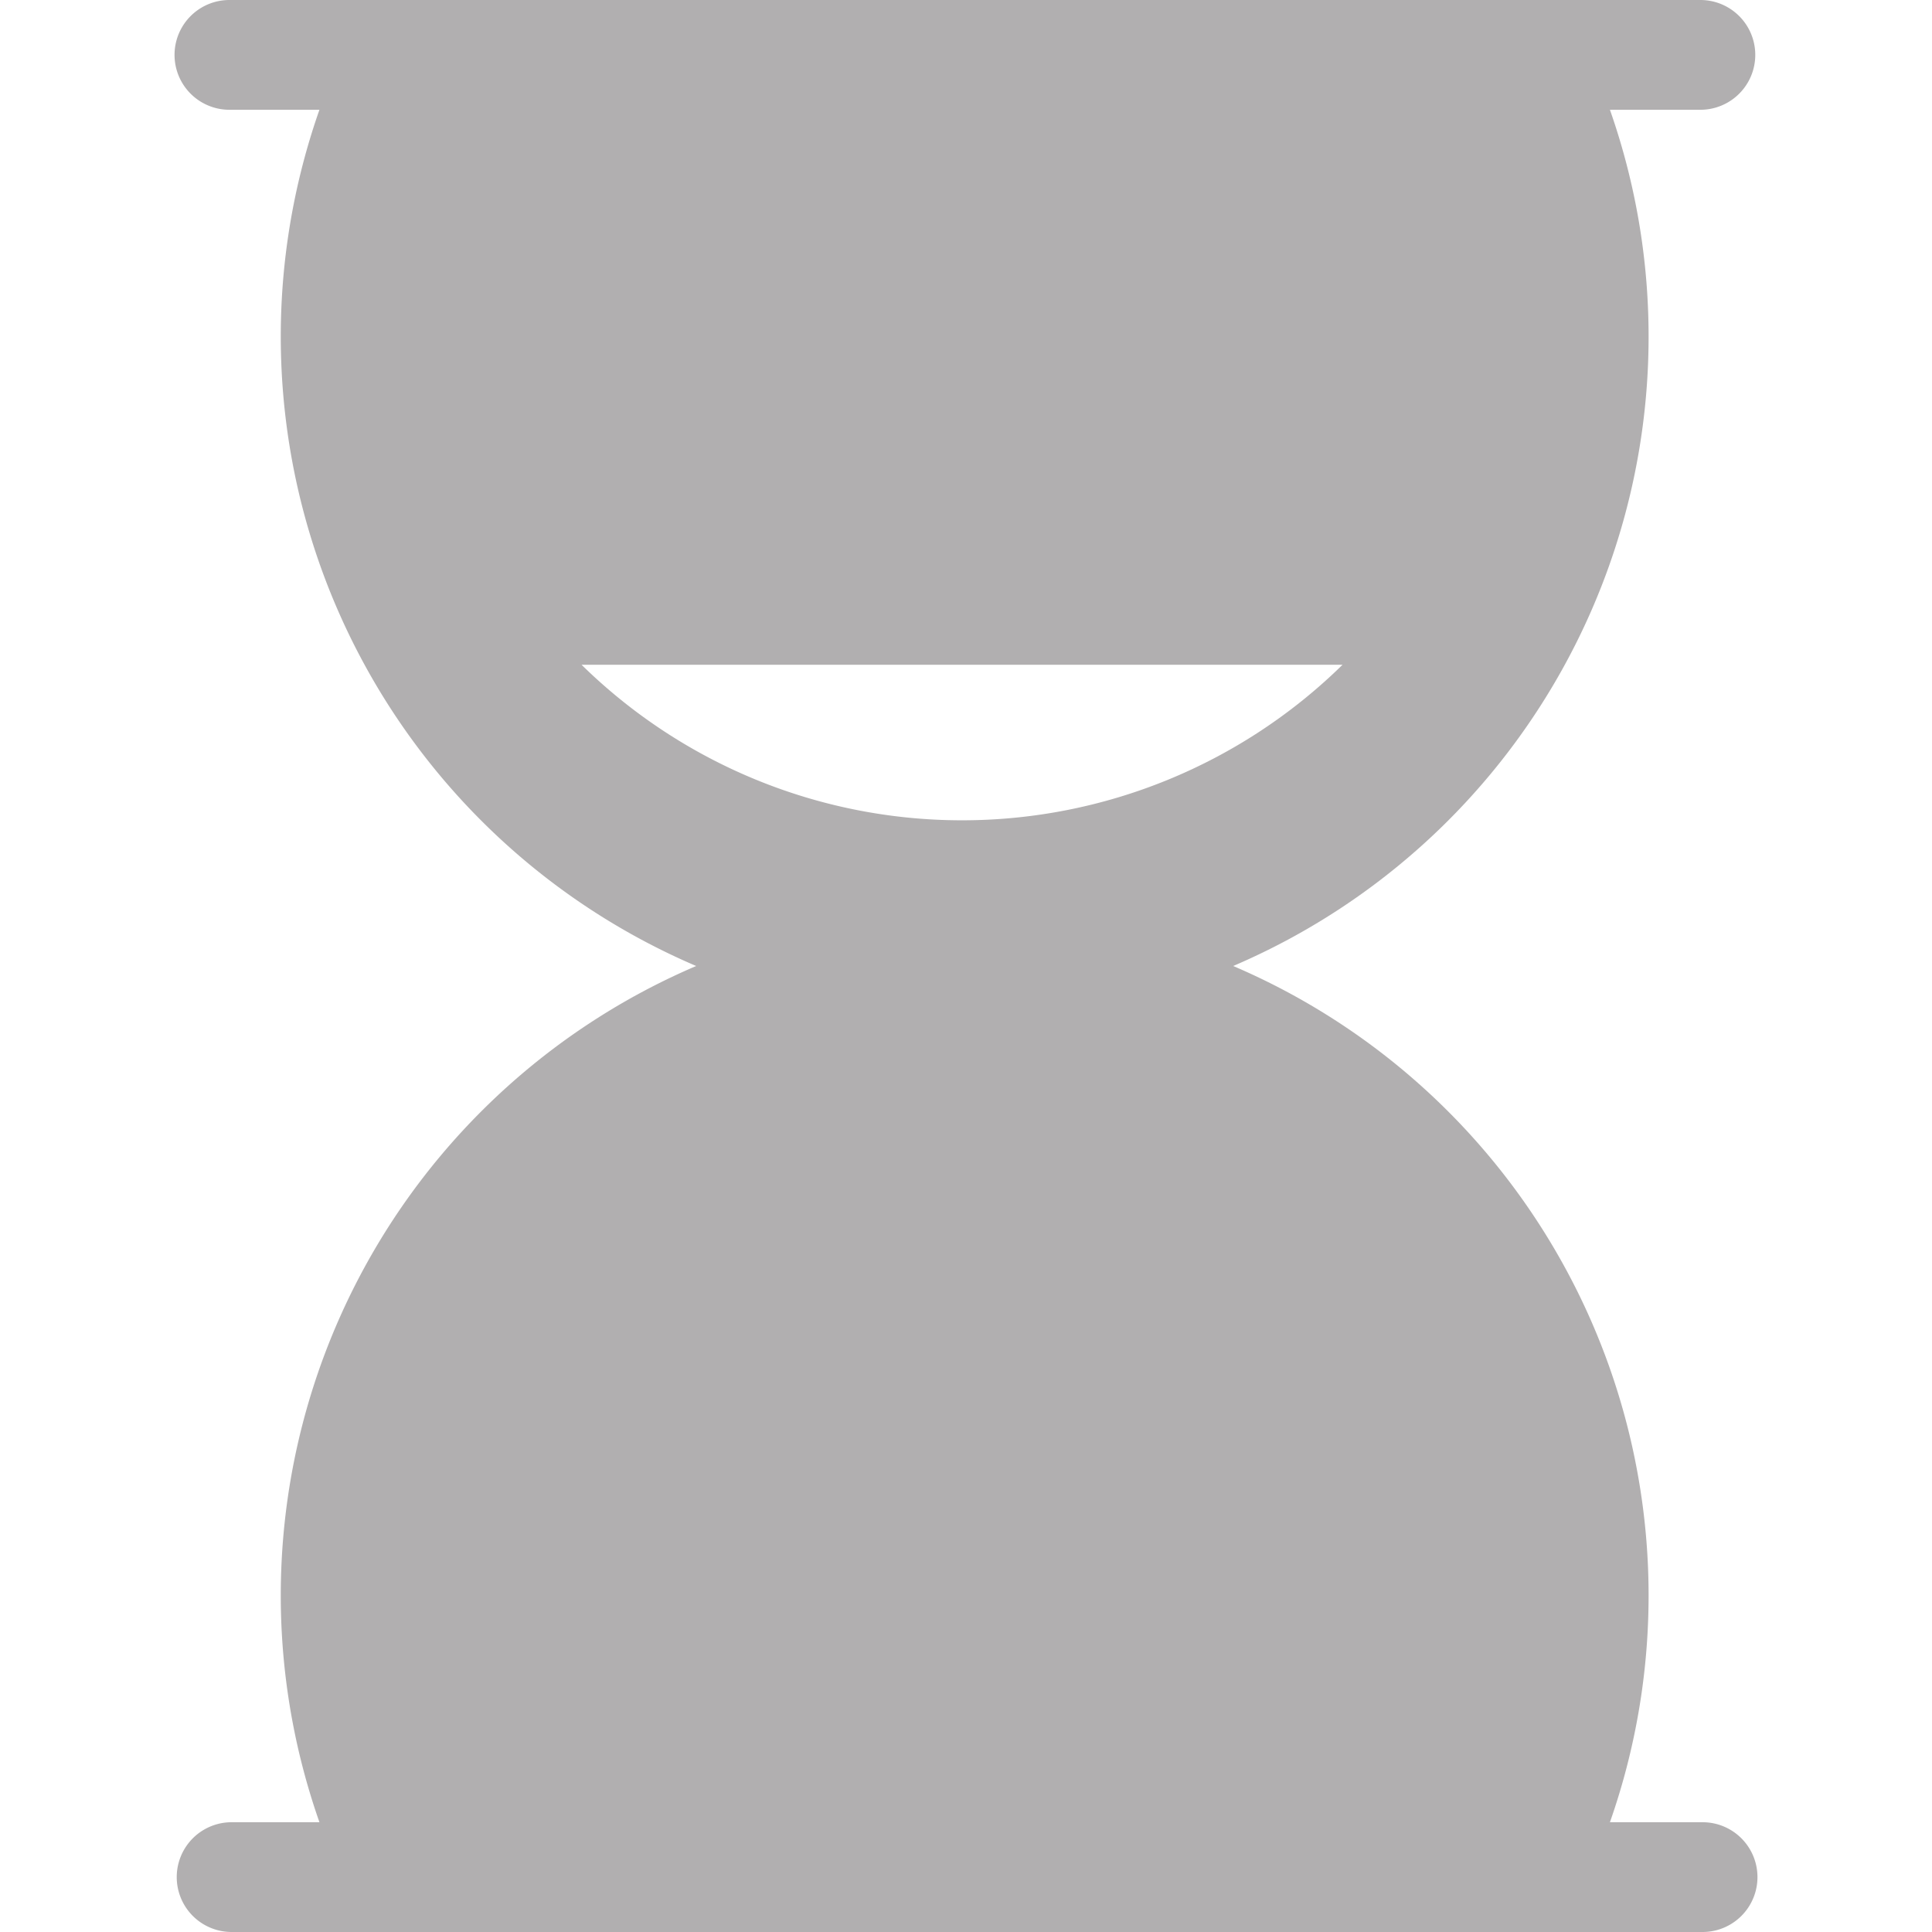 <?xml version="1.0" standalone="no"?><!DOCTYPE svg PUBLIC "-//W3C//DTD SVG 1.1//EN" "http://www.w3.org/Graphics/SVG/1.1/DTD/svg11.dtd"><svg t="1689527103154" class="icon" viewBox="0 0 1024 1024" version="1.1" xmlns="http://www.w3.org/2000/svg" p-id="25615" width="128" height="128" xmlns:xlink="http://www.w3.org/1999/xlink"><path d="M901.236 965.818h-47.942A362.822 362.822 0 0 0 653.615 512a362.822 362.822 0 0 0 199.68-453.818h47.942a29.091 29.091 0 0 0 0-58.182H121.6a29.091 29.091 0 0 0 0 58.182H169.309A362.822 362.822 0 0 0 368.989 512 362.822 362.822 0 0 0 169.309 965.818h-46.545a29.091 29.091 0 0 0 0 58.182h779.636a29.091 29.091 0 0 0 0-58.182zM711.564 352.349a287.884 287.884 0 0 1-403.316 0z" p-id="25616" fill="#b1afb0"></path></svg>